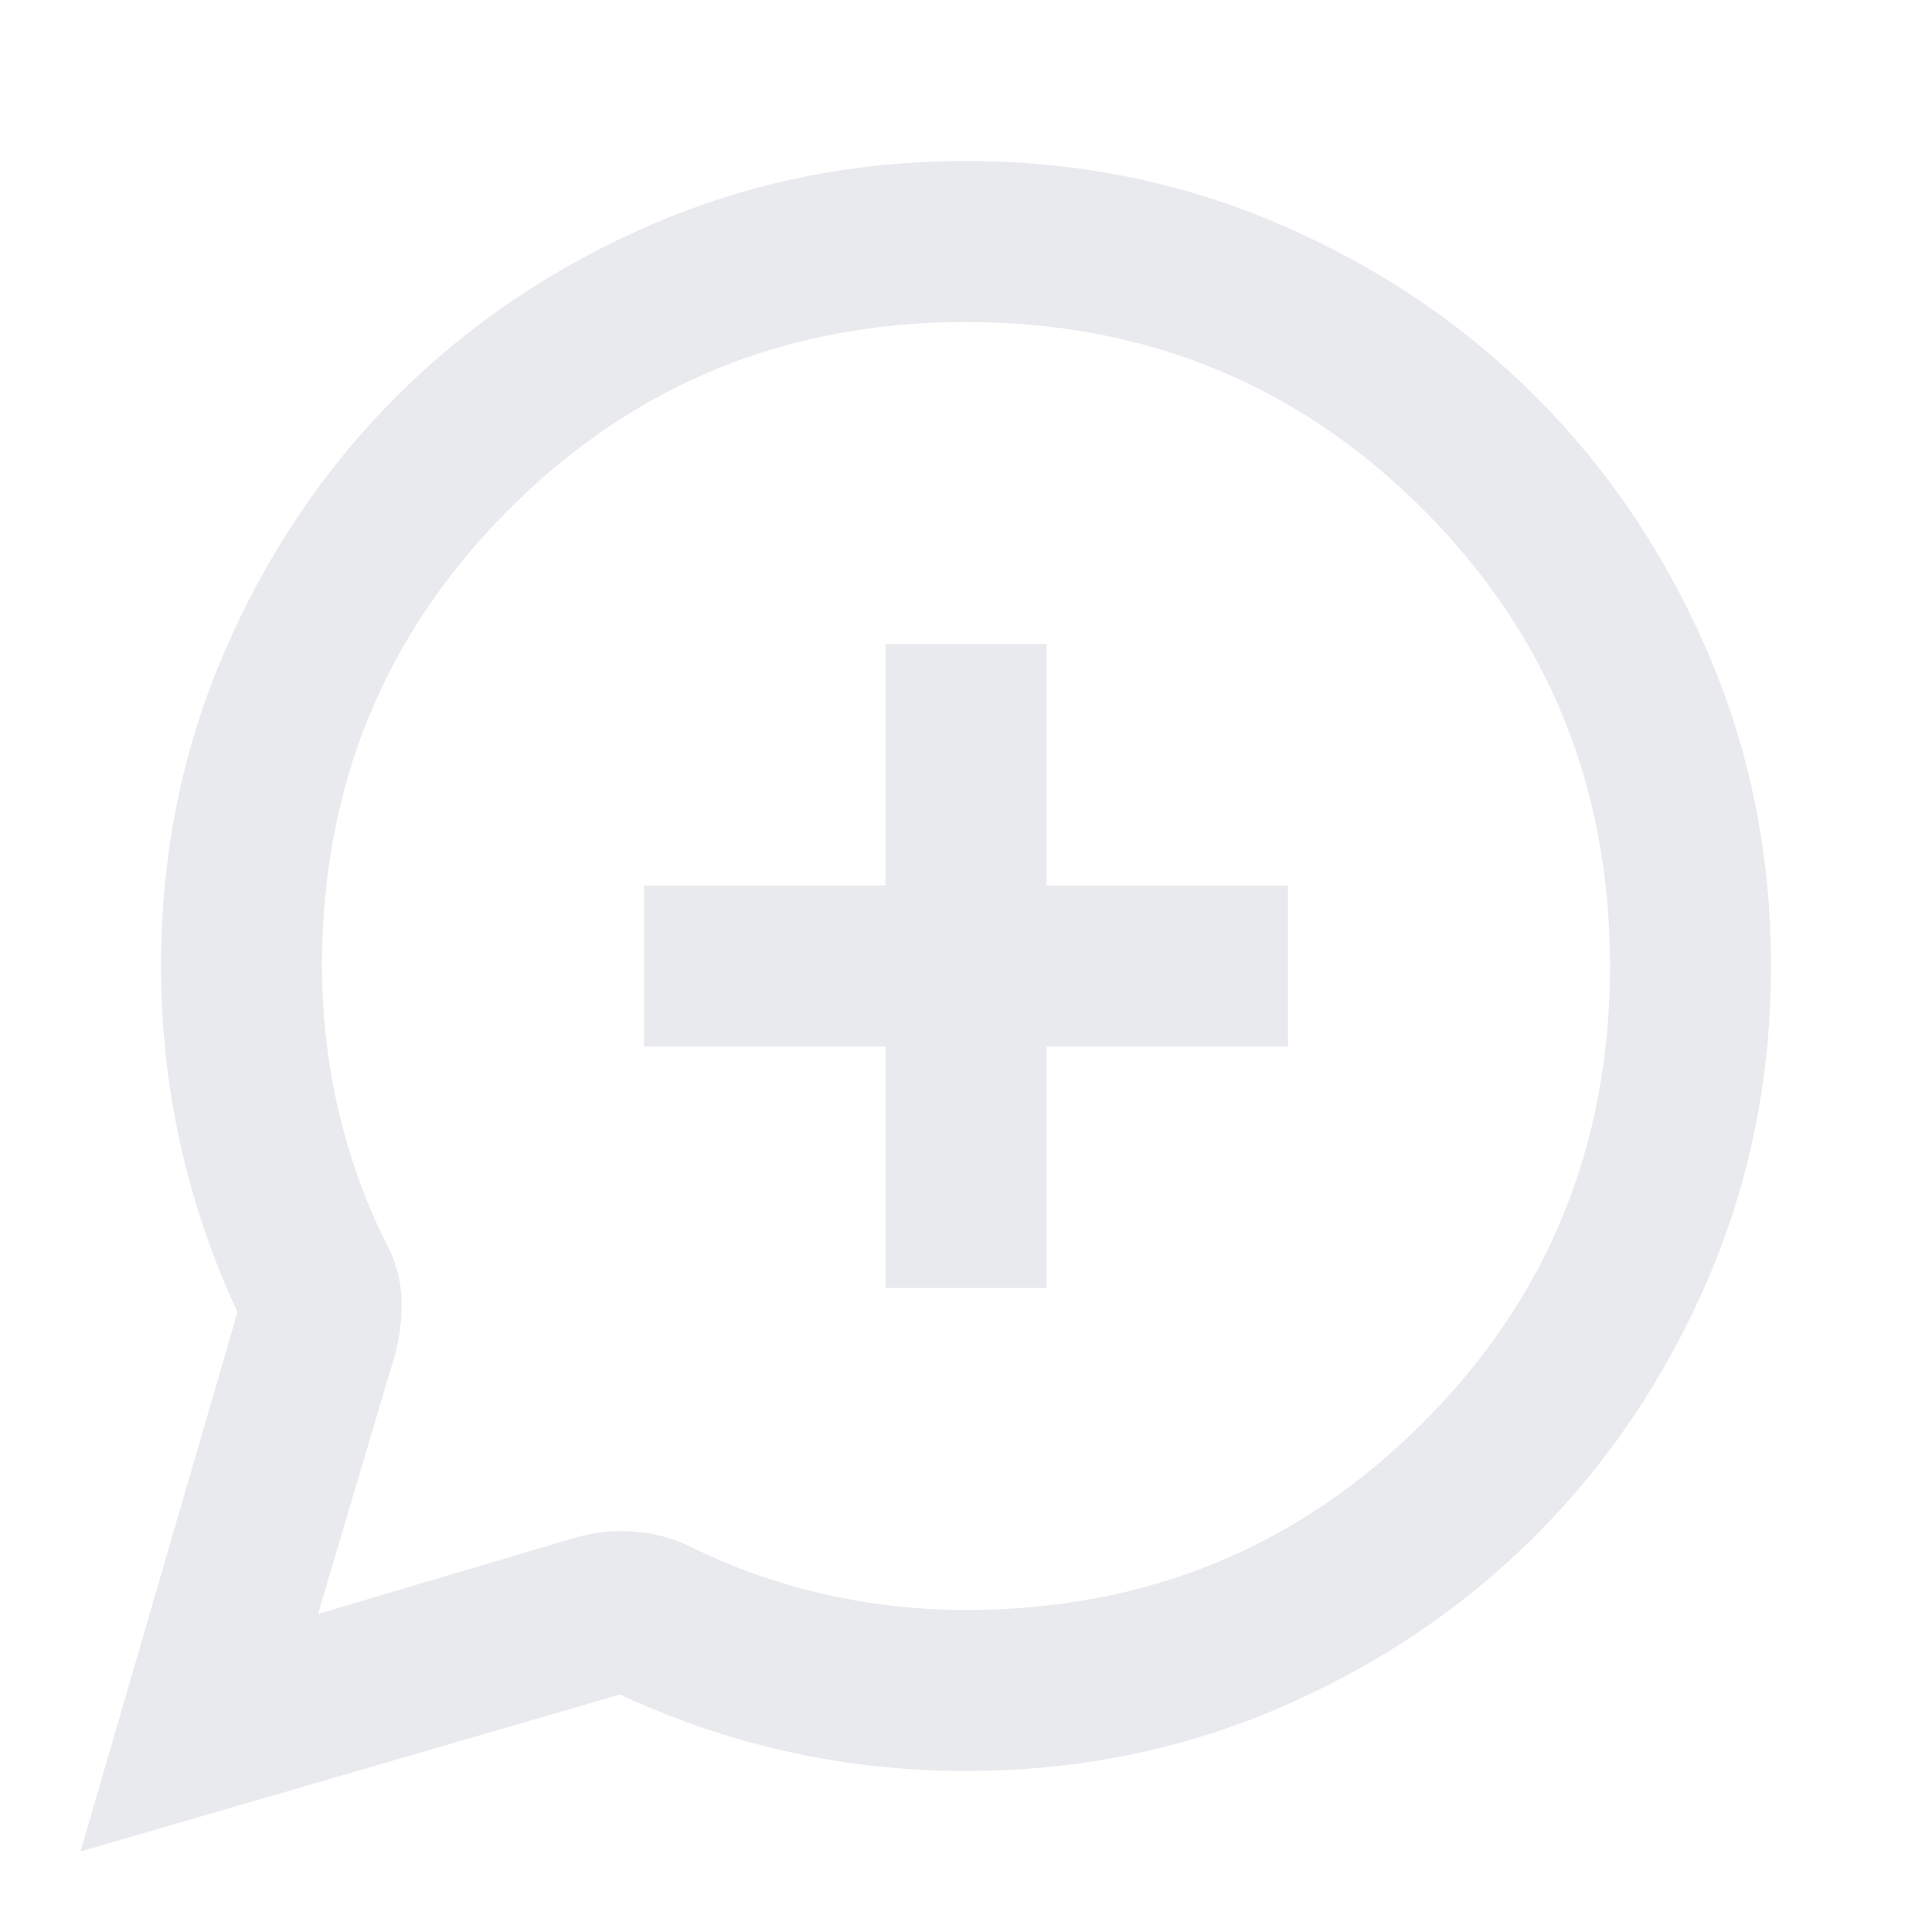 <svg xmlns="http://www.w3.org/2000/svg" height="24px" viewBox="0 -960 960 960" width="24px" fill="#e8eaed"><path d="m40-40 78-268q-19-41-28.5-84T80-480q0-83 31.5-156T197-763q54-54 127-85.5T480-880q83 0 156 31.5T763-763q54 54 85.5 127T880-480q0 83-31.5 156T763-197q-54 54-127 85.5T480-80q-45 0-88-9.5T308-118L40-40Zm118-118 128-38q14-4 28.5-3t27.5 7q32 16 67 24t71 8q134 0 227-93t93-227q0-134-93-227t-227-93q-134 0-227 93t-93 227q0 36 8 71t24 67q7 13 7.5 27.5T196-286l-38 128Zm282-162h80v-120h120v-80H520v-120h-80v120H320v80h120v120Zm39-159Z"/></svg>